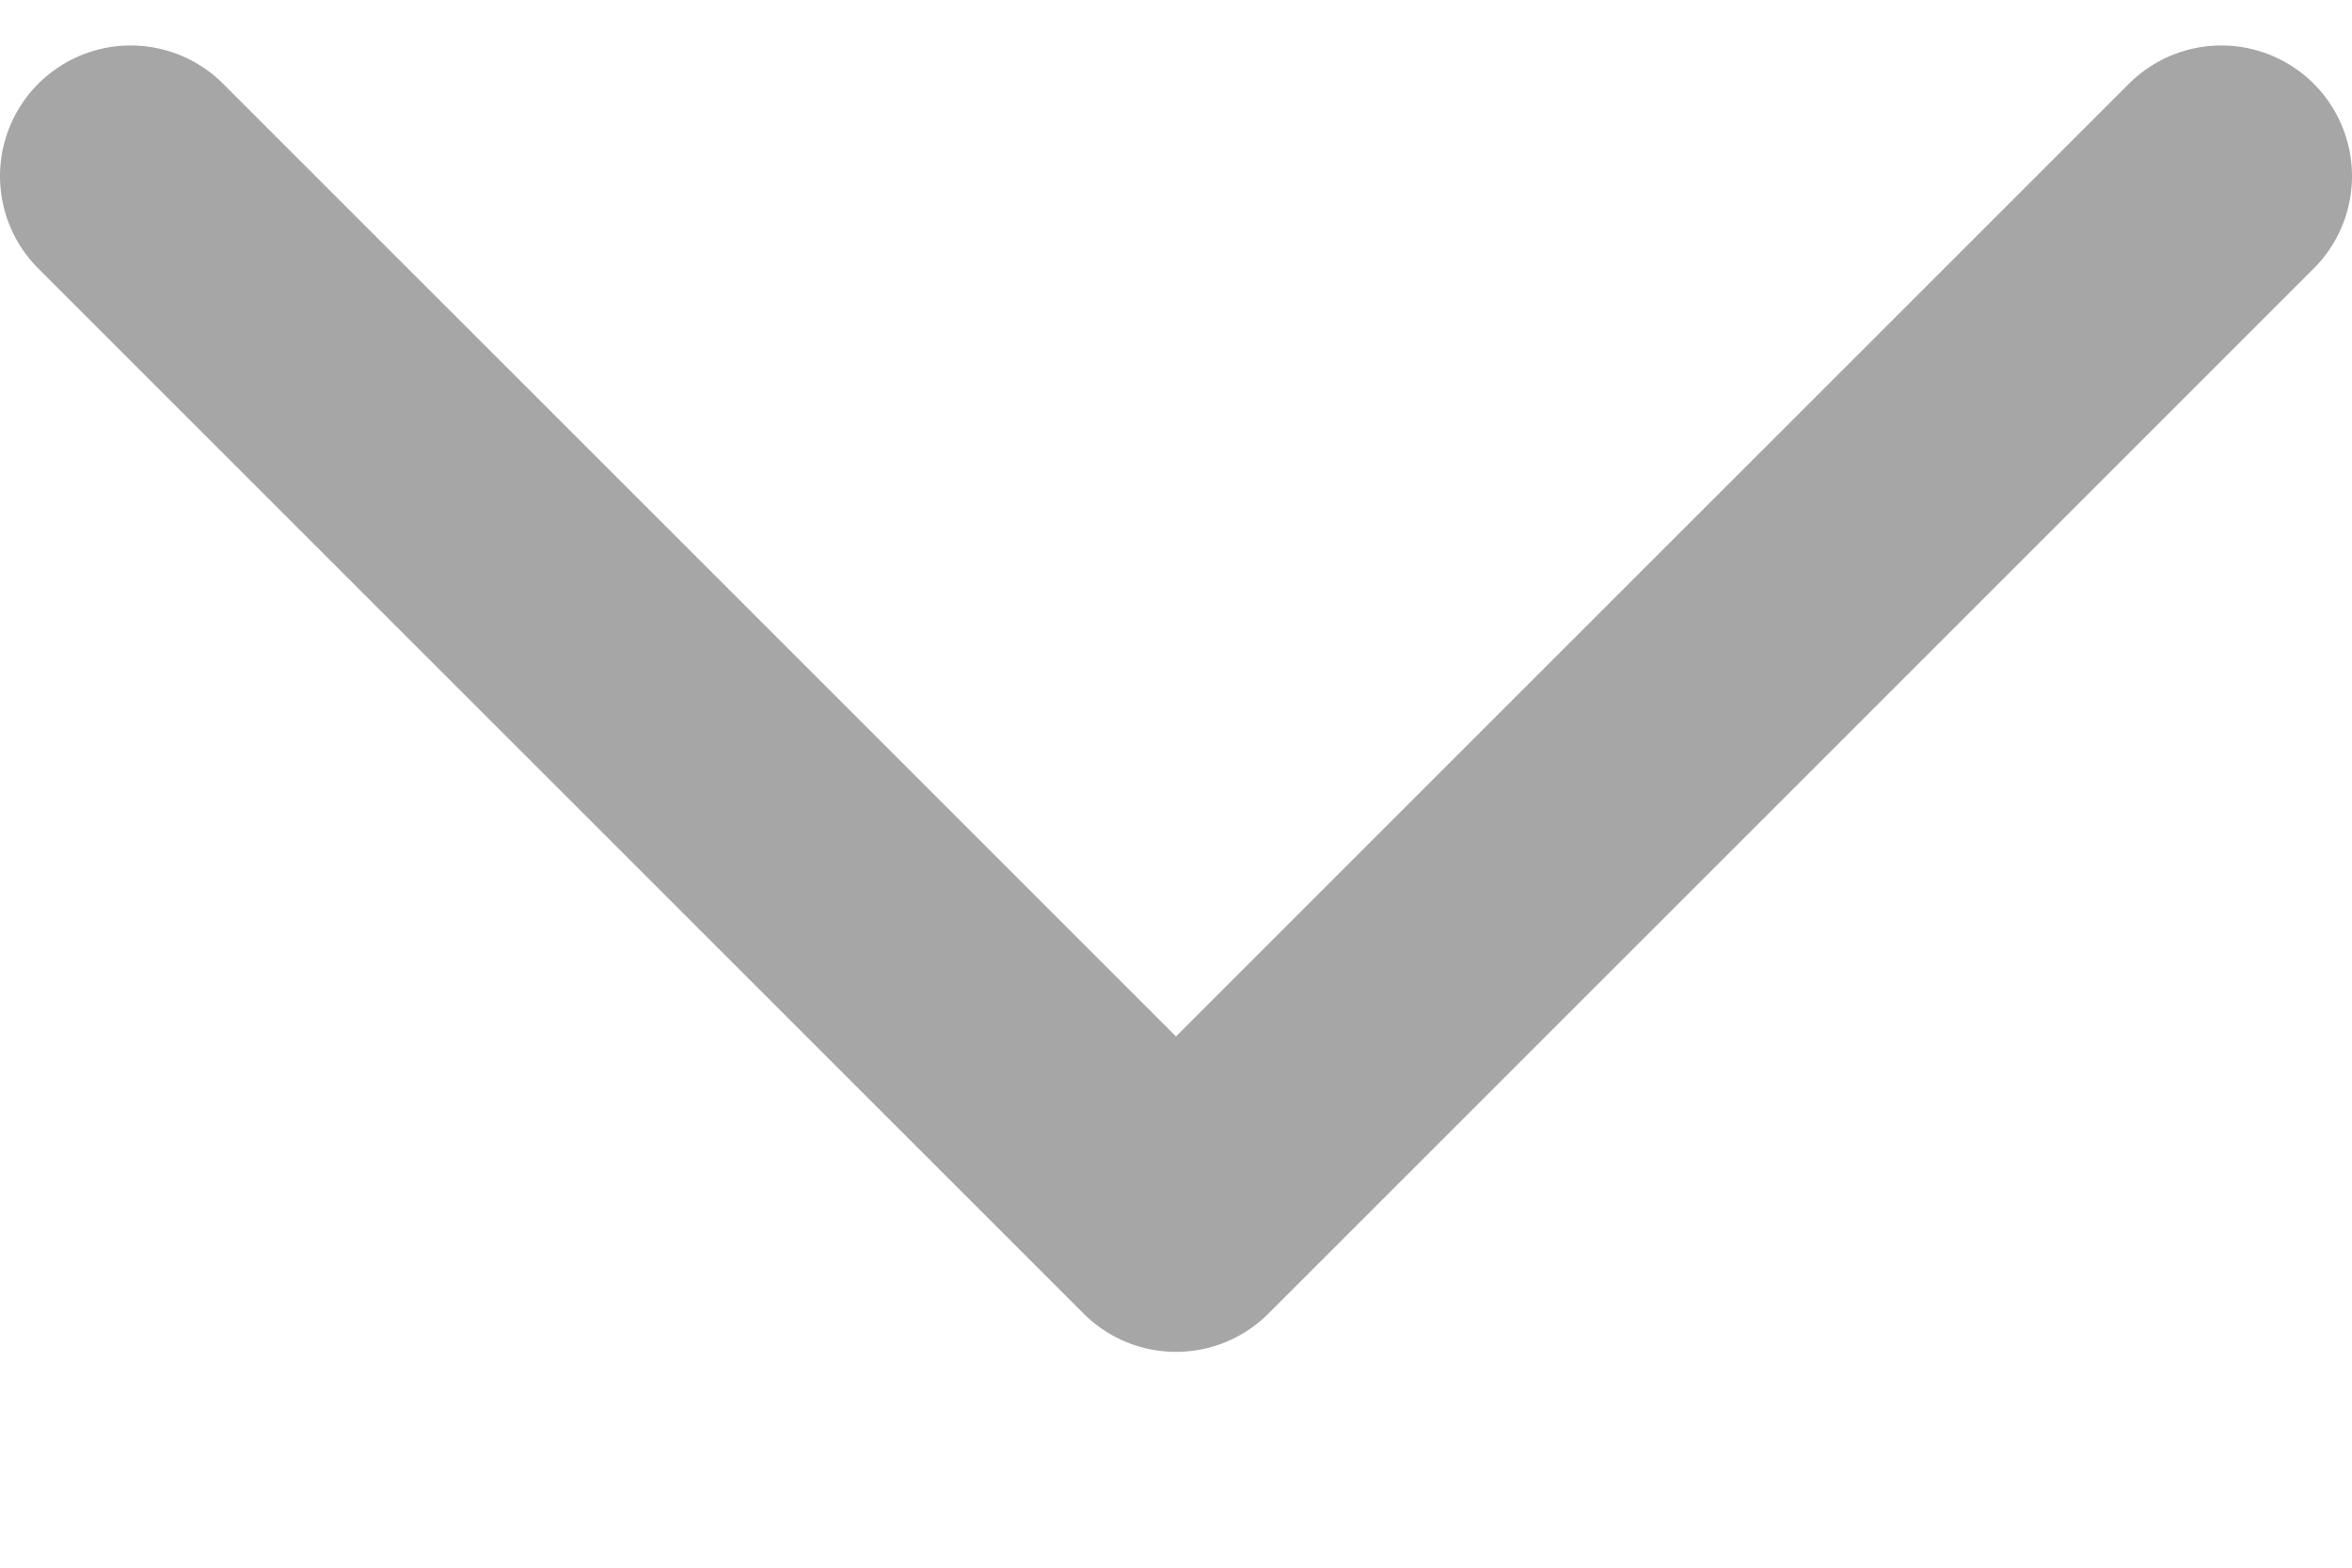 <svg xmlns="http://www.w3.org/2000/svg" width="9" height="6" viewBox="0 0 9 6" fill="none">
  <path opacity="0.4" d="M8.5 0.674L4.5 4.674L0.5 0.674" stroke="#222222" stroke-linecap="round" stroke-linejoin="round"/>
</svg>